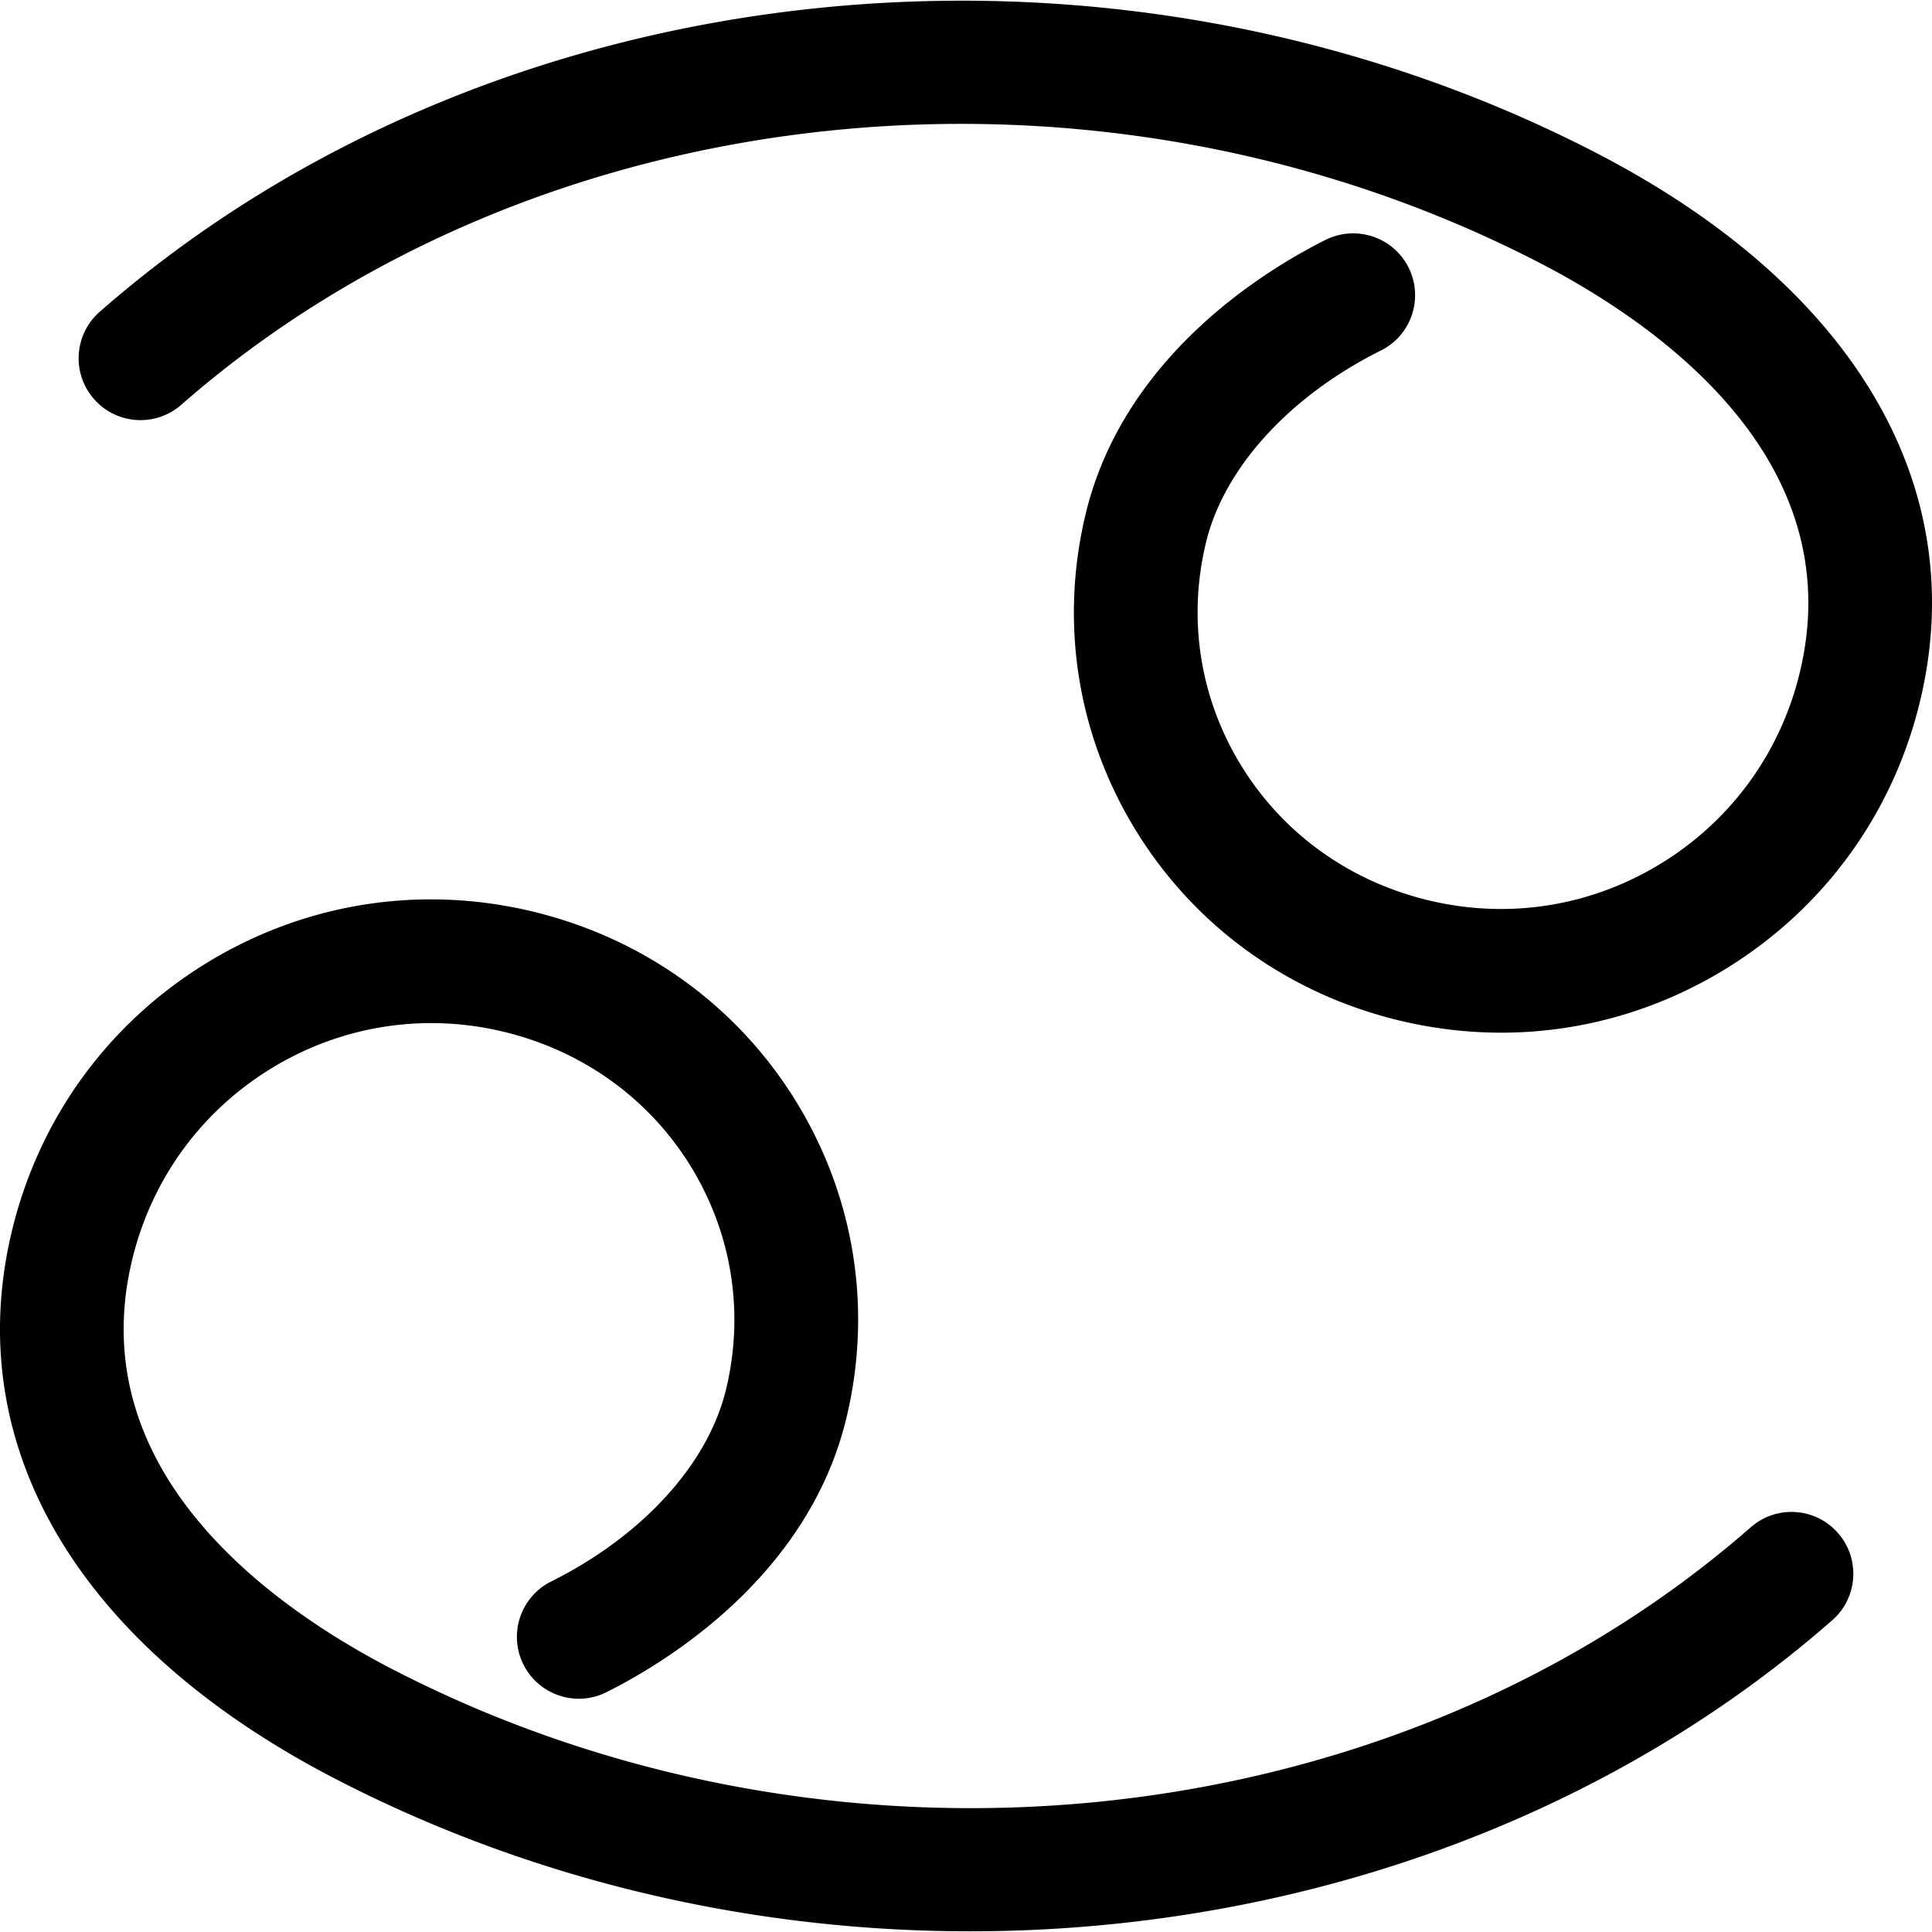 <svg xmlns="http://www.w3.org/2000/svg" version="1.1" xmlns:xlink="http://www.w3.org/1999/xlink" width="512" height="512" x="0" y="0" viewBox="0 0 512.003 512.003" style="enable-background:new 0 0 512 512" xml:space="preserve" class=""><g><path d="M423.045 40.537C293.988-26.161 130.899-8.852 26.431 82.621c-6.808 5.956-7.492 16.315-1.527 23.123 5.956 6.799 16.297 7.51 23.123 1.536 94.571-82.818 242.596-98.281 359.98-37.628 31.423 16.253 82.188 51.883 69.113 107.912-4.971 21.366-17.957 39.492-36.545 51.031-18.49 11.495-40.353 15.09-61.532 10.11-21.153-4.962-38.924-17.647-50.055-35.719-10.971-17.797-14.309-38.808-9.4-59.162 4.767-19.786 22.103-38.826 46.362-50.934 8.095-4.039 11.38-13.874 7.341-21.978-4.039-8.087-13.874-11.38-21.978-7.35-15.756 7.865-53.49 30.669-63.592 72.593-6.959 28.902-2.219 58.736 13.35 84.017 15.738 25.556 40.761 43.469 70.471 50.437a114.87 114.87 0 0 0 26.275 3.062c21.046 0 41.72-5.859 60.041-17.238 26.035-16.164 44.205-41.533 51.173-71.43 13.227-56.703-18.116-109.359-85.986-144.466zM463.975 404.743c-94.58 82.801-242.605 98.272-359.98 37.619-31.423-16.244-82.188-51.866-69.113-107.903 4.989-21.366 17.966-39.492 36.554-51.04 18.508-11.477 40.371-15.072 61.532-10.11 21.144 4.962 38.924 17.656 50.055 35.728 10.954 17.798 14.291 38.799 9.391 59.153-4.758 19.777-22.094 38.826-46.362 50.934-8.095 4.048-11.38 13.892-7.341 21.987 4.048 8.095 13.901 11.389 21.987 7.35 15.756-7.873 53.499-30.695 63.592-72.61 6.959-28.884 2.21-58.719-13.35-83.999-15.738-25.556-40.77-43.477-70.48-50.454-29.71-6.959-60.369-1.935-86.307 14.176C28.118 271.736 9.947 297.105 2.97 327.01c-13.226 56.703 18.117 109.359 85.987 144.448 52.496 27.136 110.593 40.362 168.113 40.362 83.901 0 166.533-28.174 228.492-82.428 6.808-5.956 7.492-16.306 1.527-23.123-5.947-6.799-16.297-7.5-23.114-1.526z" fill="#000000" opacity="1" data-original="#000000" class=""></path></g></svg>
